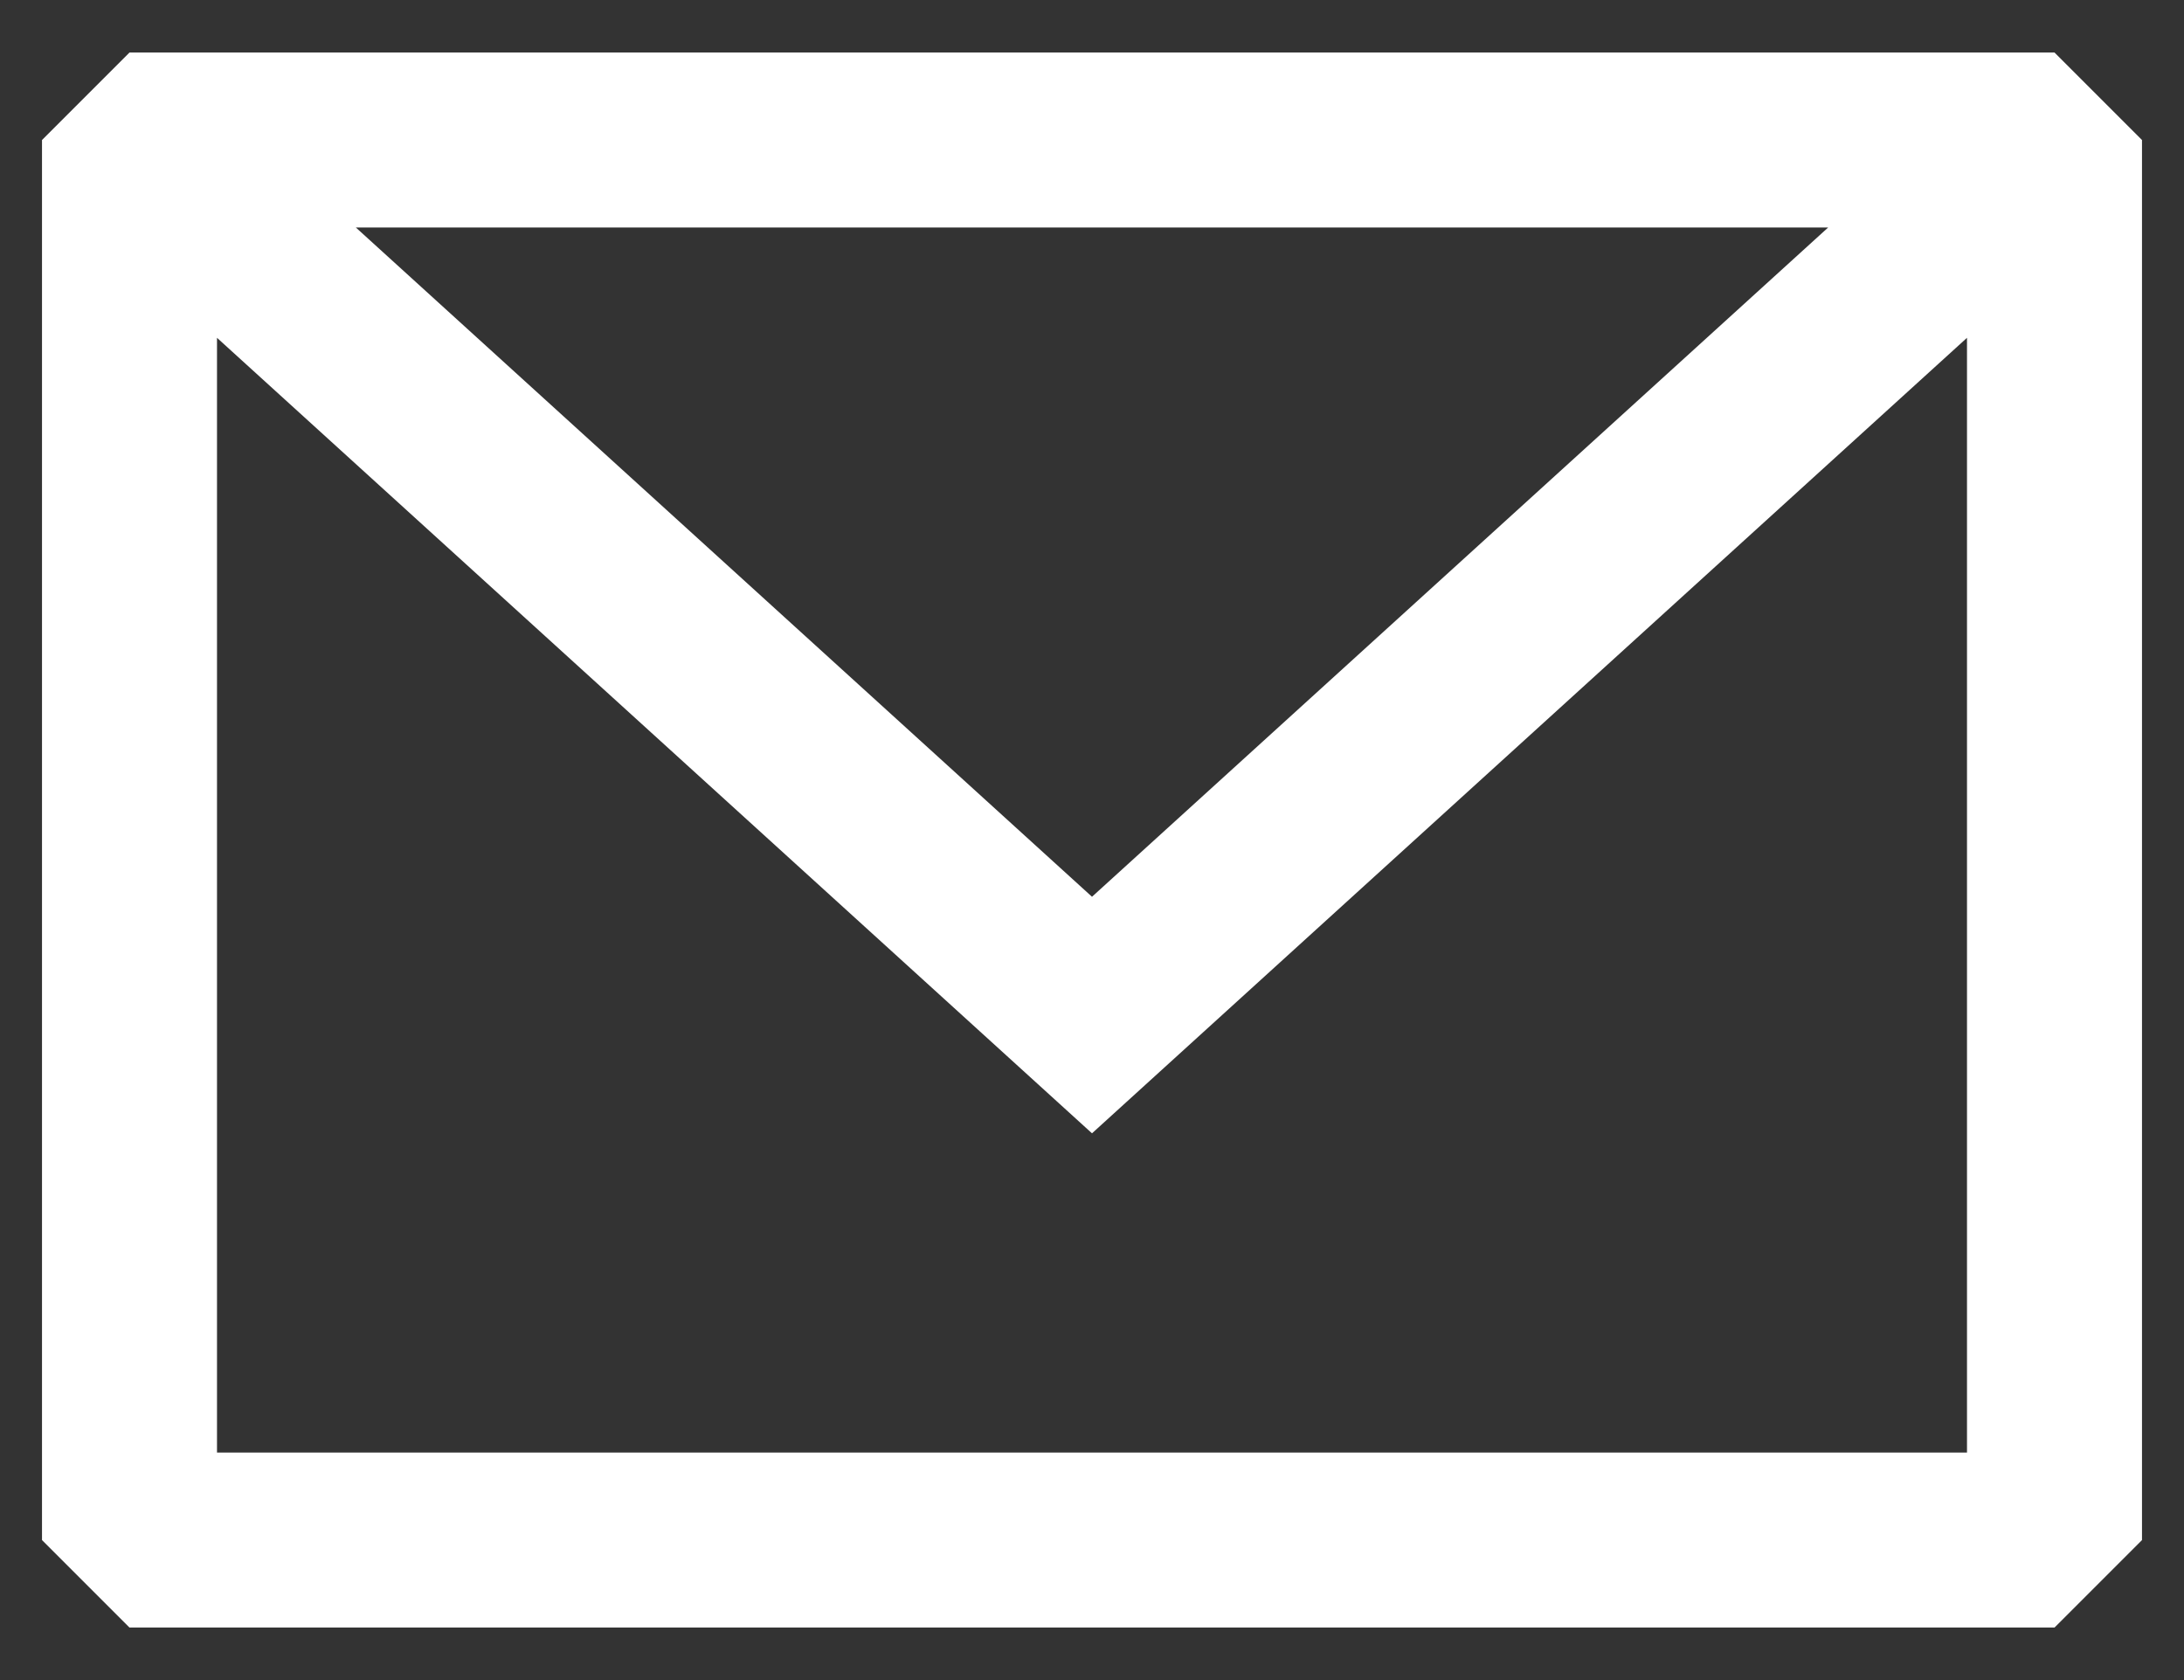 <svg width="39" height="30" viewBox="0 0 39 30" fill="none" xmlns="http://www.w3.org/2000/svg">
<rect x="0" y="0" width="39" height="30" fill="#333333" stroke="none"/>
<path fill-rule="evenodd" clip-rule="evenodd" d="M2.312 0.938L0.75 2.5V27.5L2.312 29.062H36.688L38.25 27.5V2.5L36.688 0.938H2.312ZM3.875 6.032V25.938H35.125V6.032L19.5 20.237L3.875 6.032ZM32.646 4.062H6.354L19.5 16.013L32.646 4.062Z" fill="white"/>
</svg>
